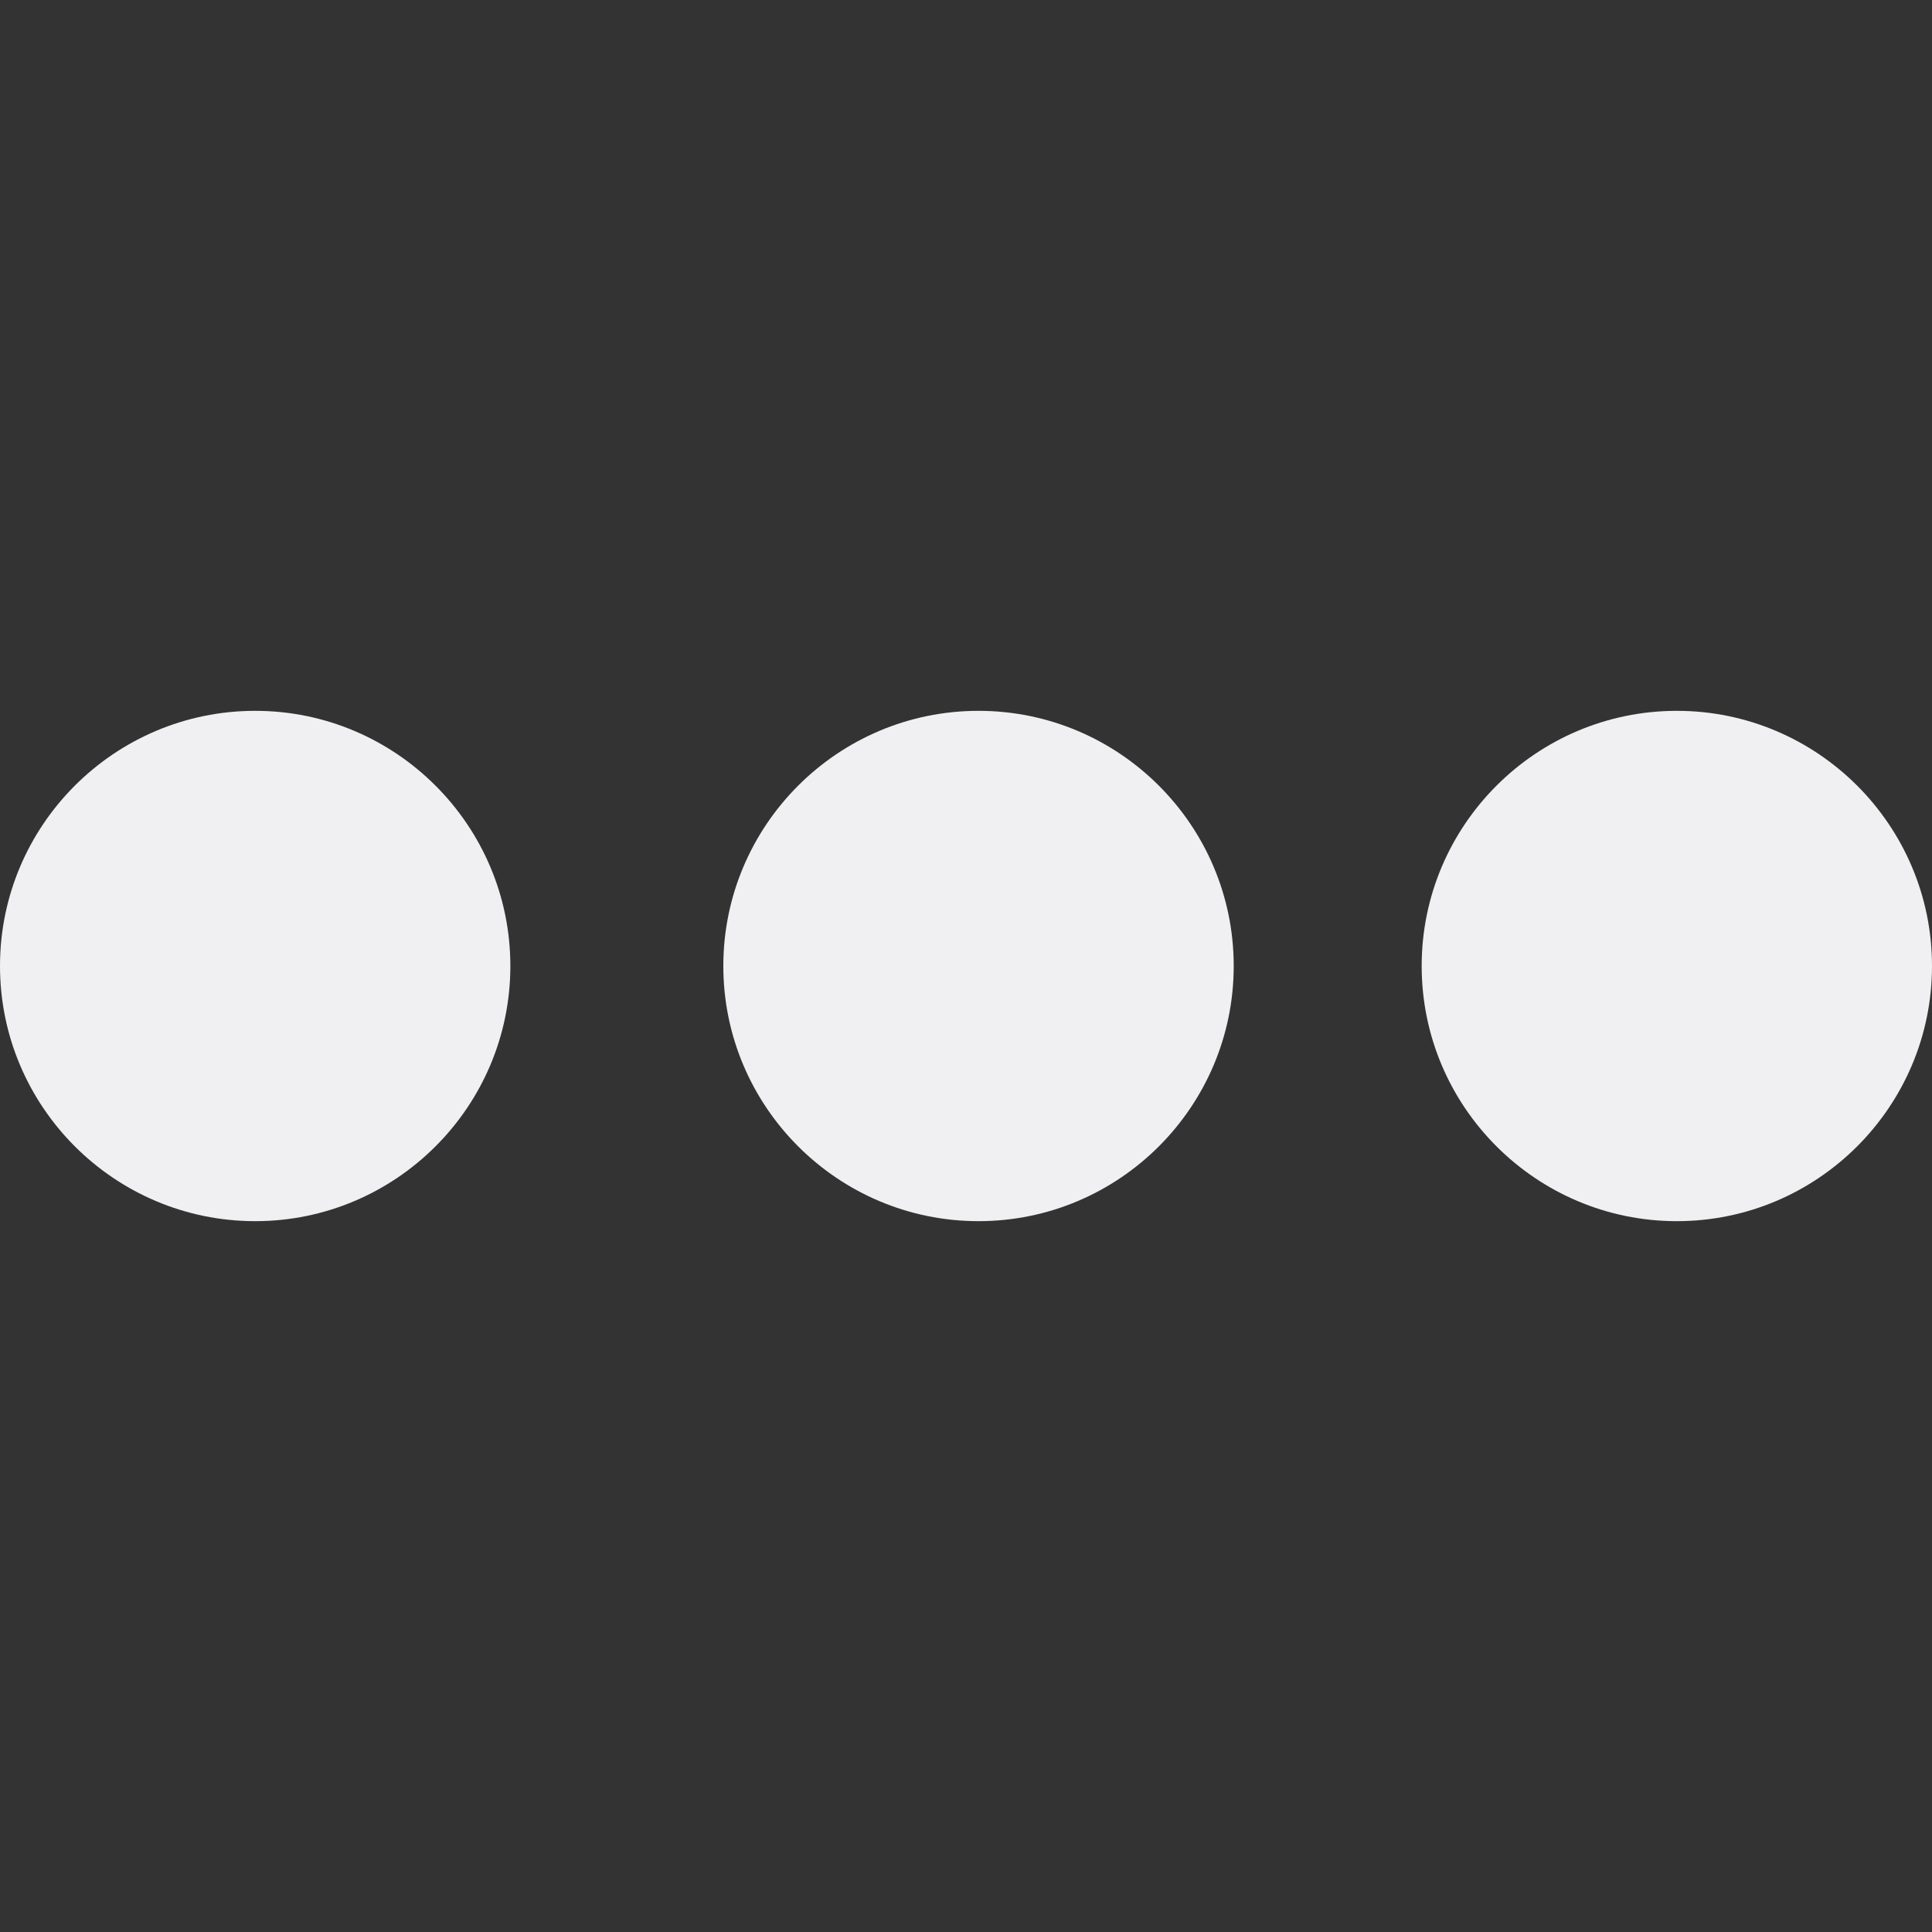 <?xml version="1.0"?>
<svg   xmlns="http://www.w3.org/2000/svg" xmlns:xlink="http://www.w3.org/1999/xlink" version="1.1" id="Capa_1" x="0px" y="0px" width="50px" height="50px" viewBox="0 0 342.382 342.382" style="enable-background:new 0 0 342.382 342.382;" xml:space="preserve" class=""><rect x="0" y="0" width="342.382" height="342.382" fill="#333333" stroke="none"/><g><g>
	<g>
		<g>
			<path d="M45.225,125.972C20.284,125.972,0,146.256,0,171.191c0,24.94,20.284,45.219,45.225,45.219     c24.926,0,45.219-20.278,45.219-45.219C90.444,146.256,70.151,125.972,45.225,125.972z" data-original="#000000" class="active-path" data-old_color="#f0f0f3" fill="#f0f0f3"/>
		</g>
		<g>
			<path d="M173.409,125.972c-24.938,0-45.225,20.284-45.225,45.219c0,24.94,20.287,45.219,45.225,45.219     c24.936,0,45.226-20.278,45.226-45.219C218.635,146.256,198.345,125.972,173.409,125.972z" data-original="#000000" class="active-path" data-old_color="#f0f0f3" fill="#f0f0f3"/>
		</g>
		<g>
			<path d="M297.165,125.972c-24.932,0-45.222,20.284-45.222,45.219c0,24.94,20.29,45.219,45.222,45.219     c24.926,0,45.217-20.278,45.217-45.219C342.382,146.256,322.091,125.972,297.165,125.972z" data-original="#000000" class="active-path" data-old_color="#f0f0f3" fill="#f0f0f3"/>
		</g>
	</g>
</g></g> </svg>
